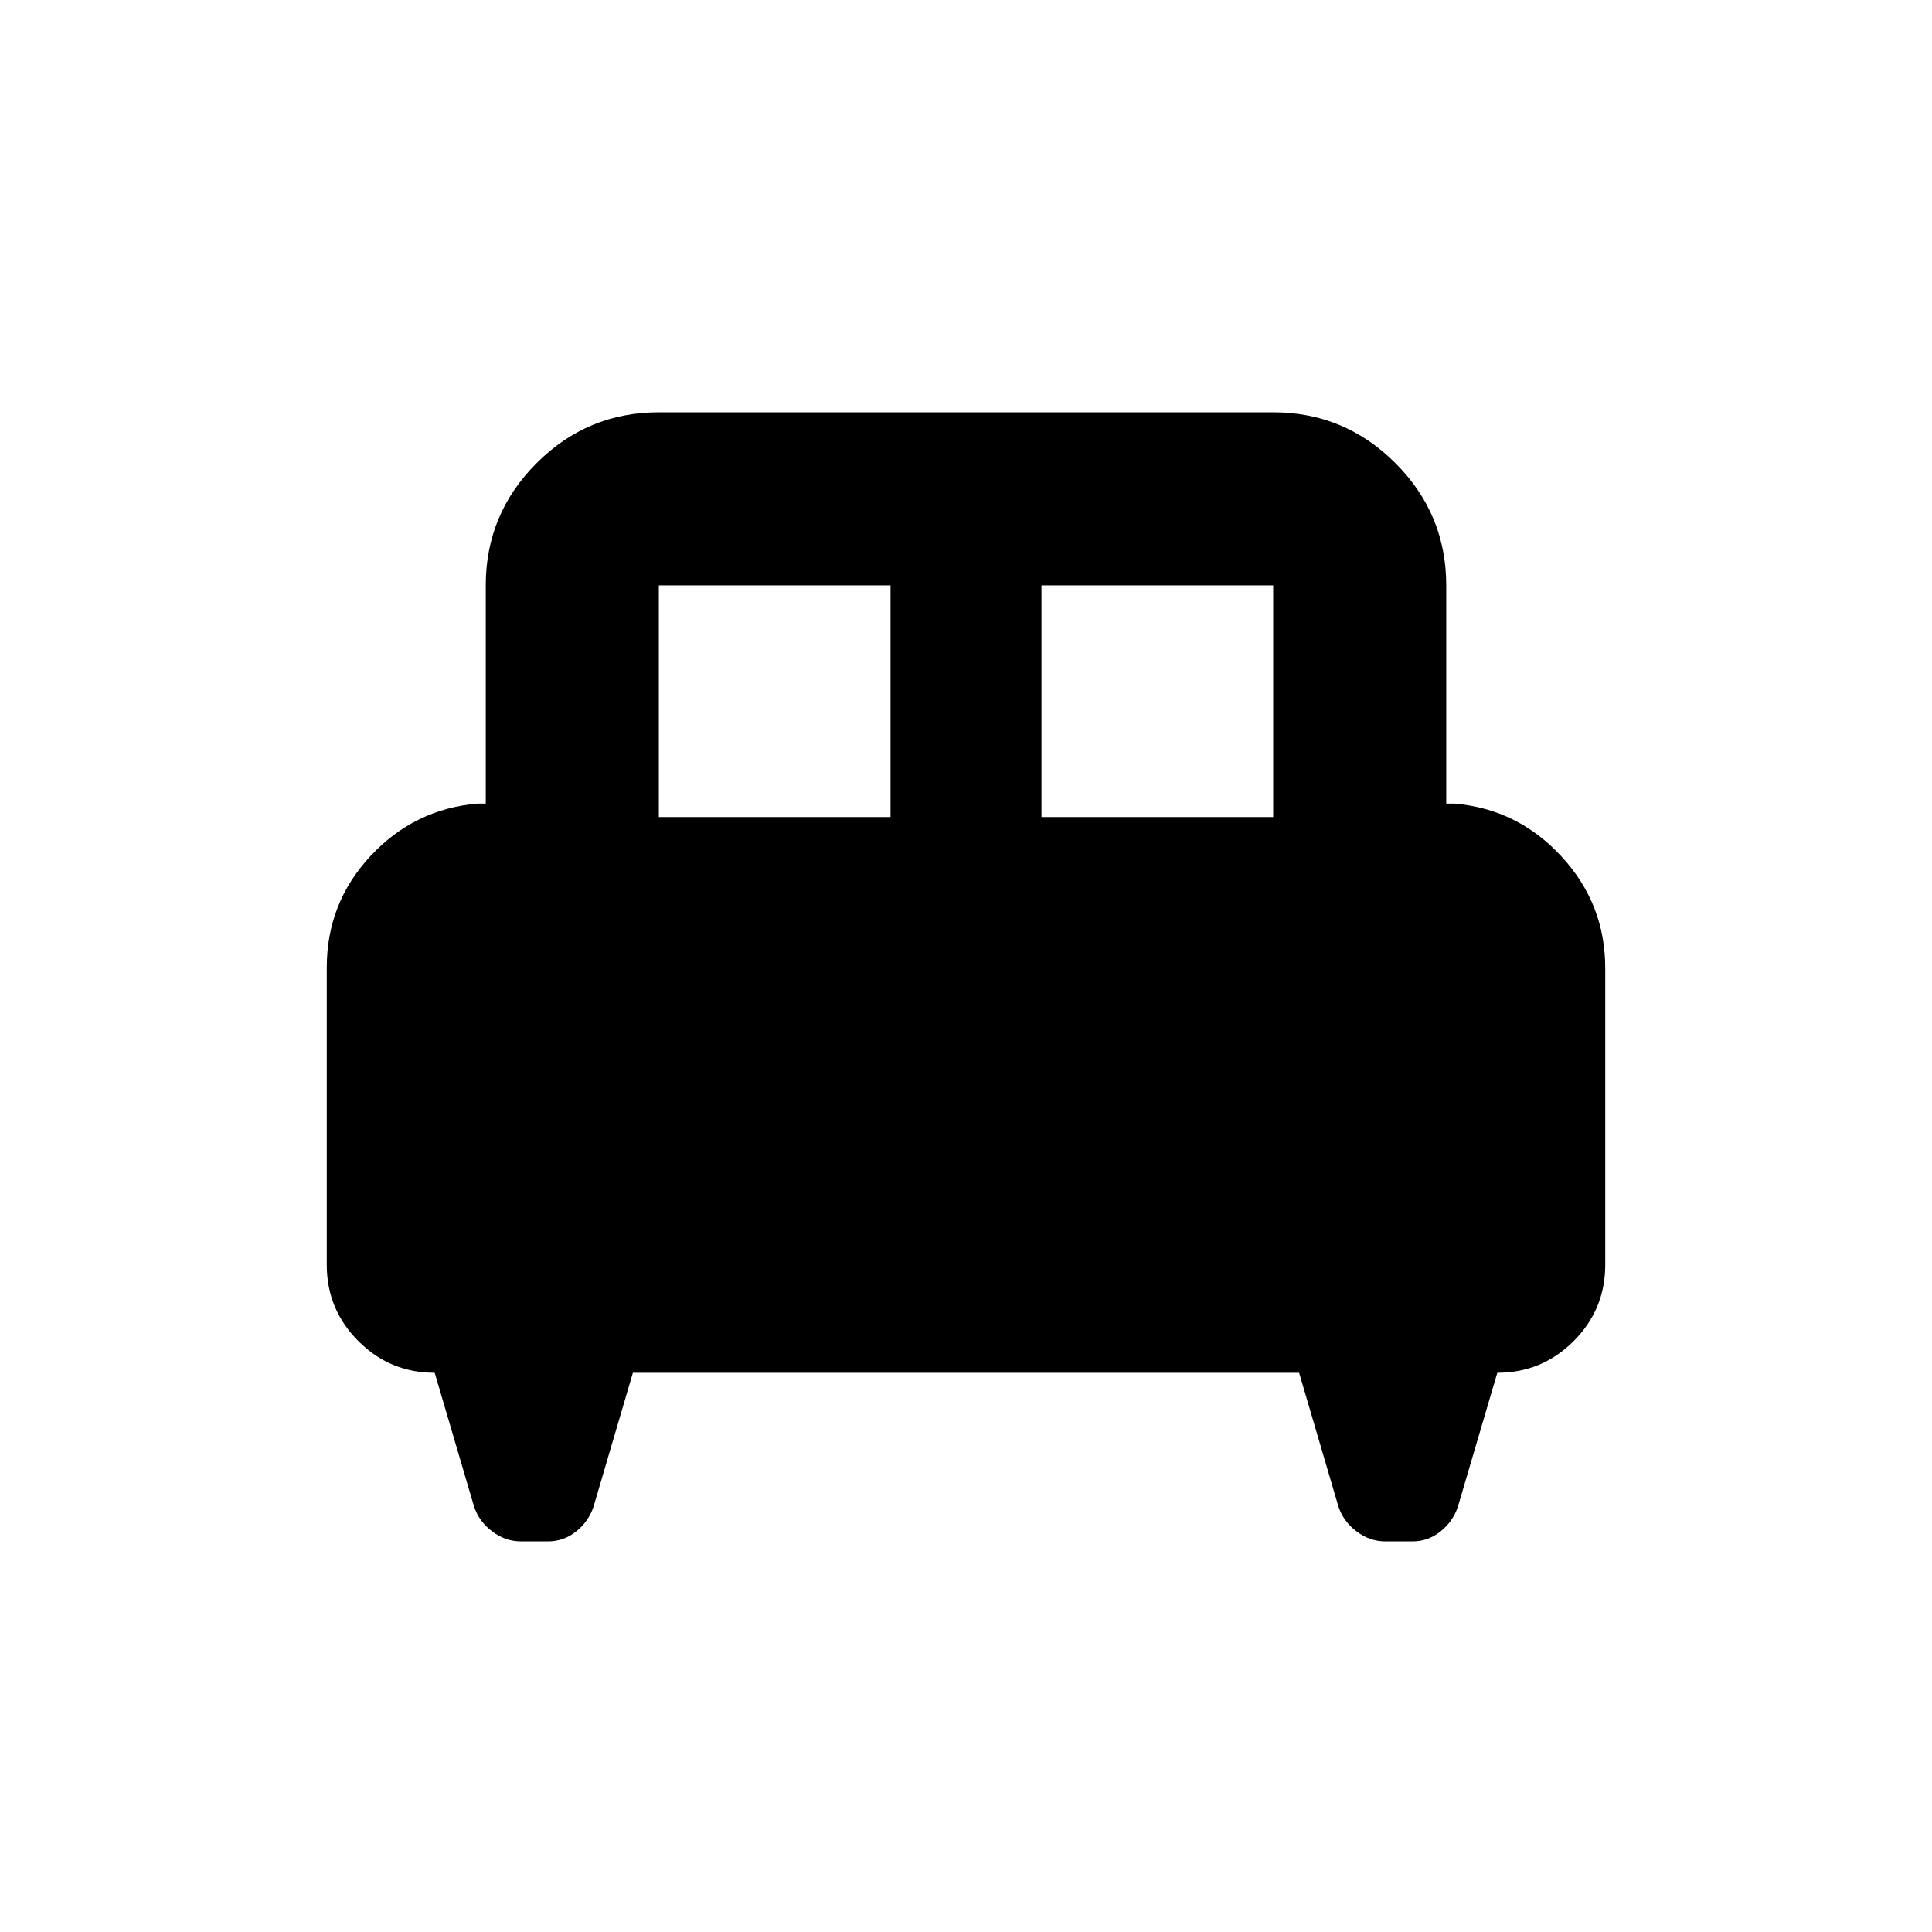 <svg xmlns="http://www.w3.org/2000/svg" height="24" viewBox="0 -960 960 960" width="24"><path d="M162.37-479.26q0-32.08 21.79-55.44 21.79-23.37 53.21-26h4v-108.43q0-35.48 25.26-60.74 25.26-25.26 60.74-25.26h305.26q35.48 0 60.74 25.26 25.26 25.26 25.26 60.74v108.43h4q31.42 2.63 53.21 26.22T797.63-479v147.48q0 22.22-15.72 37.93-15.71 15.72-37.9 15.72l-19.58 66.5q-2.47 7.41-8.66 12.35-6.19 4.93-13.9 4.93h-13.51q-7.71 0-14.26-4.93-6.56-4.94-9.03-12.35l-19.55-66.5H314.48l-19.55 66.5q-2.47 7.41-8.66 12.35-6.19 4.93-13.9 4.93h-13.51q-7.71 0-14.26-4.93-6.56-4.94-9.03-12.35l-19.58-66.5q-22.19 0-37.9-15.72-15.72-15.71-15.72-37.93v-147.74ZM517.5-554h115.13v-115.13H517.5V-554Zm-190.13 0H442.5v-115.13H327.37V-554Z"/></svg>
